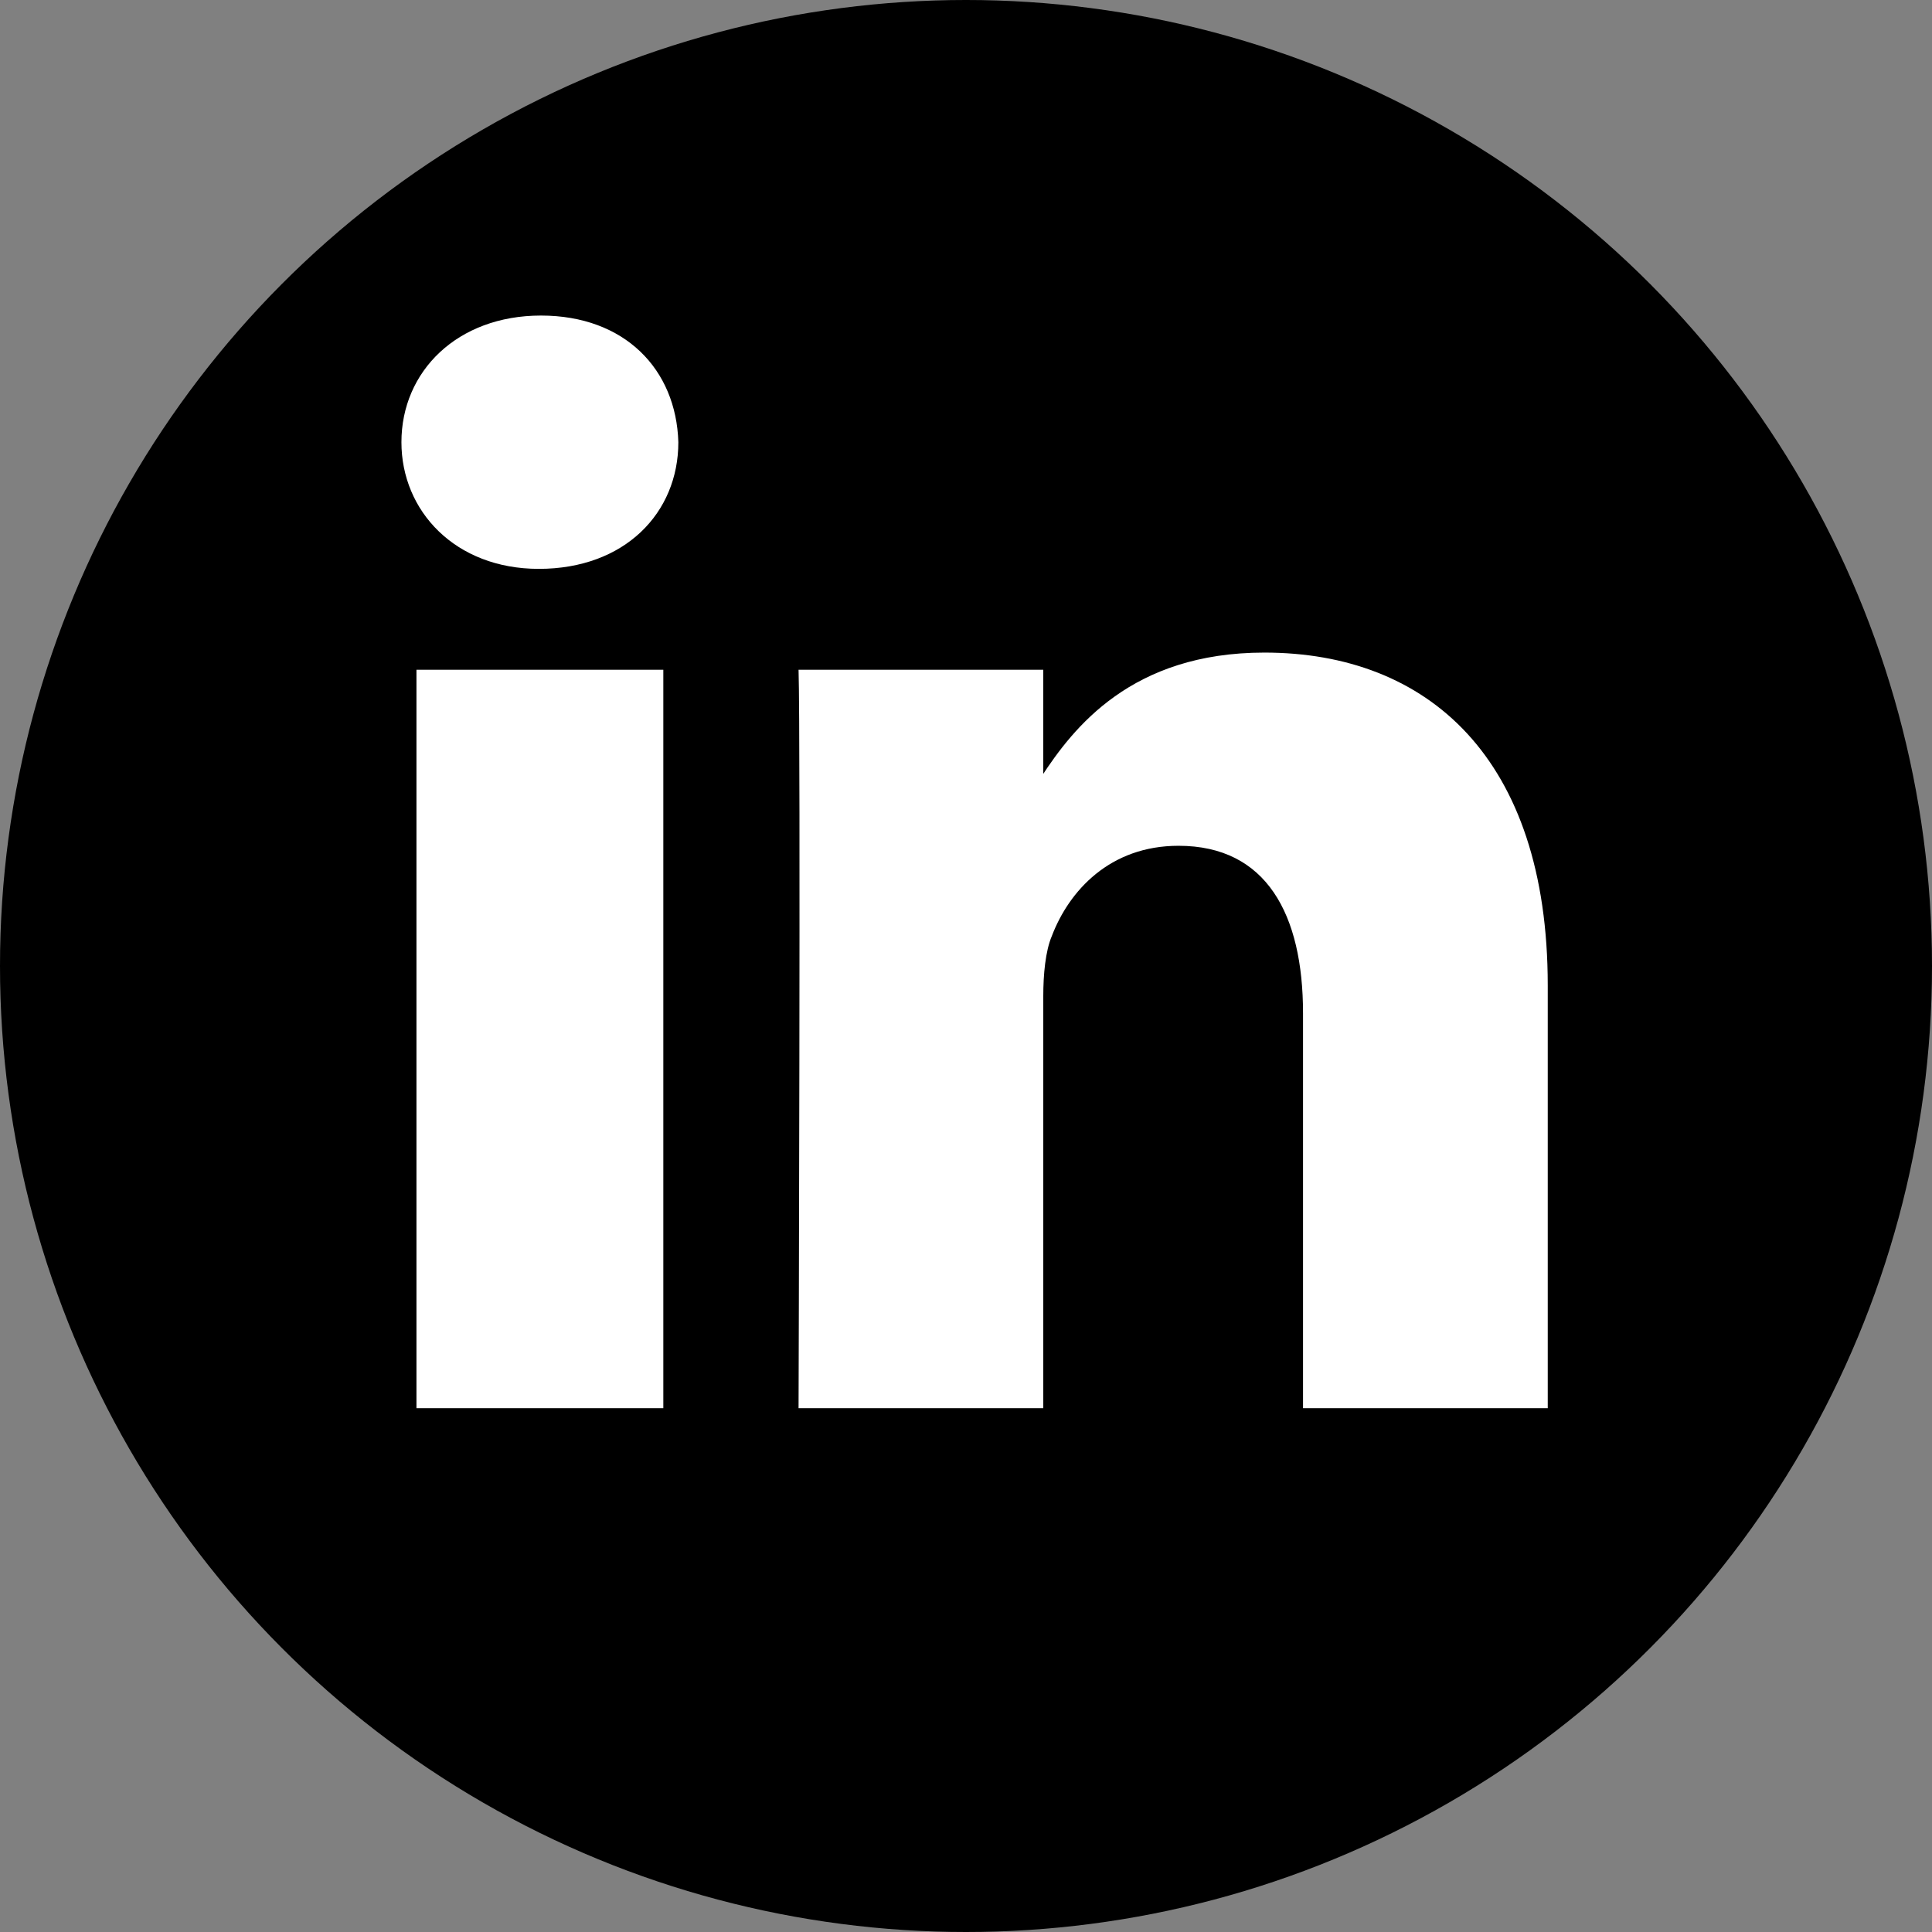 <svg version="1.1"
	 xmlns="http://www.w3.org/2000/svg" xmlns:xlink="http://www.w3.org/1999/xlink" xmlns:a="http://ns.adobe.com/AdobeSVGViewerExtensions/3.0/"
	 x="0px" y="0px" width="90px" height="90px" viewBox="0 0 90 90" style="overflow:scroll;enable-background:new 0 0 90 90;"
	 xml:space="preserve">
<rect x="0" y="0" width="90" height="90" fill="#808080" stroke="none"/>
<style type="text/css">
	.st0{fill:#FFFFFF;}
</style>
<defs>
</defs>
<g>
	<circle cx="45" cy="45" r="45"/>
</g>
<path id="path28_1_"  class="st0" d="M30.9,65.6V31.2H19.4v34.4H30.9z M25.1,26.5
	c4,0,6.5-2.6,6.5-5.9c-0.1-3.4-2.5-5.9-6.4-5.9c-3.9,0-6.5,2.6-6.5,5.9C18.7,23.8,21.2,26.5,25.1,26.5L25.1,26.5L25.1,26.5z"/>
<path id="path30_1_"  class="st0" d="M37.2,65.6h11.4V46.4c0-1,0.1-2.1,0.4-2.8
	c0.8-2.1,2.7-4.2,5.9-4.2c4.1,0,5.8,3.2,5.8,7.8v18.4h11.4V45.9c0-10.6-5.6-15.5-13.2-15.5c-6.2,0-8.9,3.5-10.4,5.8h0.1v-5H37.2
	C37.3,34.4,37.2,65.6,37.2,65.6L37.2,65.6z"/>
</svg>
